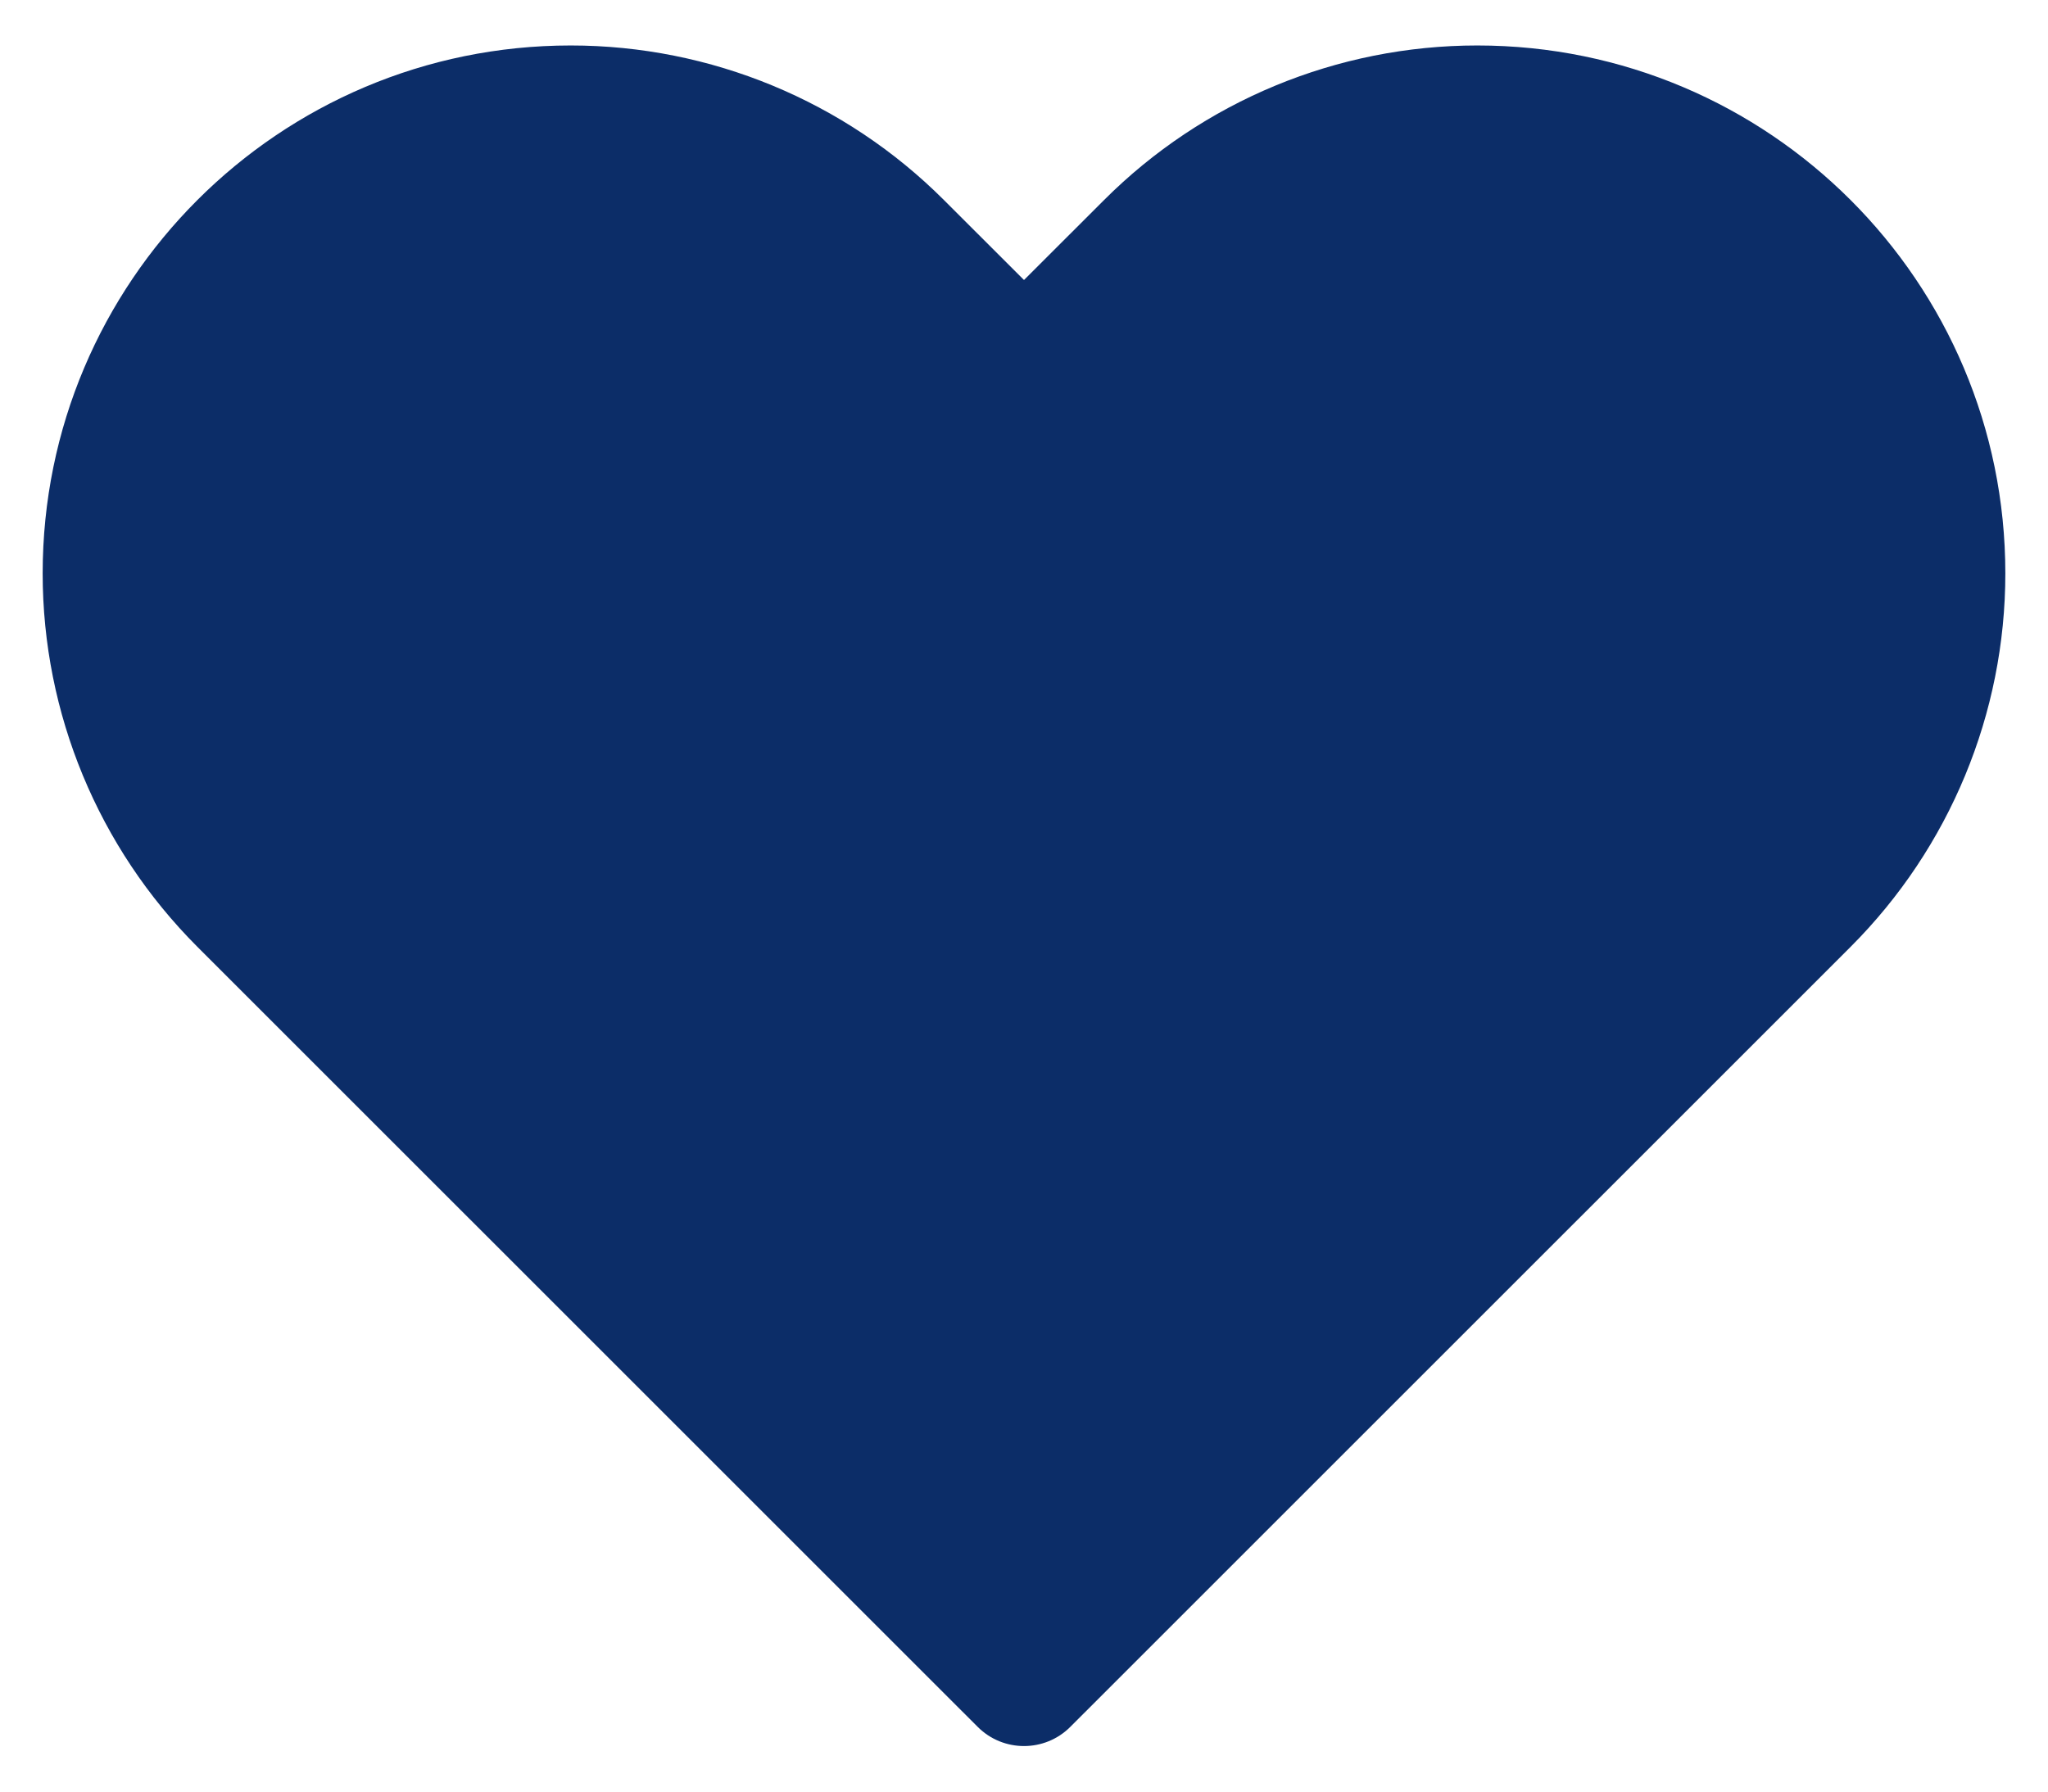 <svg width="24" height="21" viewBox="0 0 24 21" fill="none" xmlns="http://www.w3.org/2000/svg">
<path d="M6.688 0.533C3.27 0.533 0.5 3.304 0.5 6.721C0.5 8.362 1.152 9.936 2.312 11.097L11.458 20.242C11.757 20.541 12.243 20.541 12.542 20.242L21.688 11.097C22.848 9.936 23.5 8.362 23.5 6.721C23.5 3.304 20.73 0.533 17.312 0.533C15.671 0.533 14.097 1.185 12.937 2.346L12 3.282L11.063 2.346C9.903 1.185 8.329 0.533 6.688 0.533Z" fill="#0C2D68"/>
</svg>

